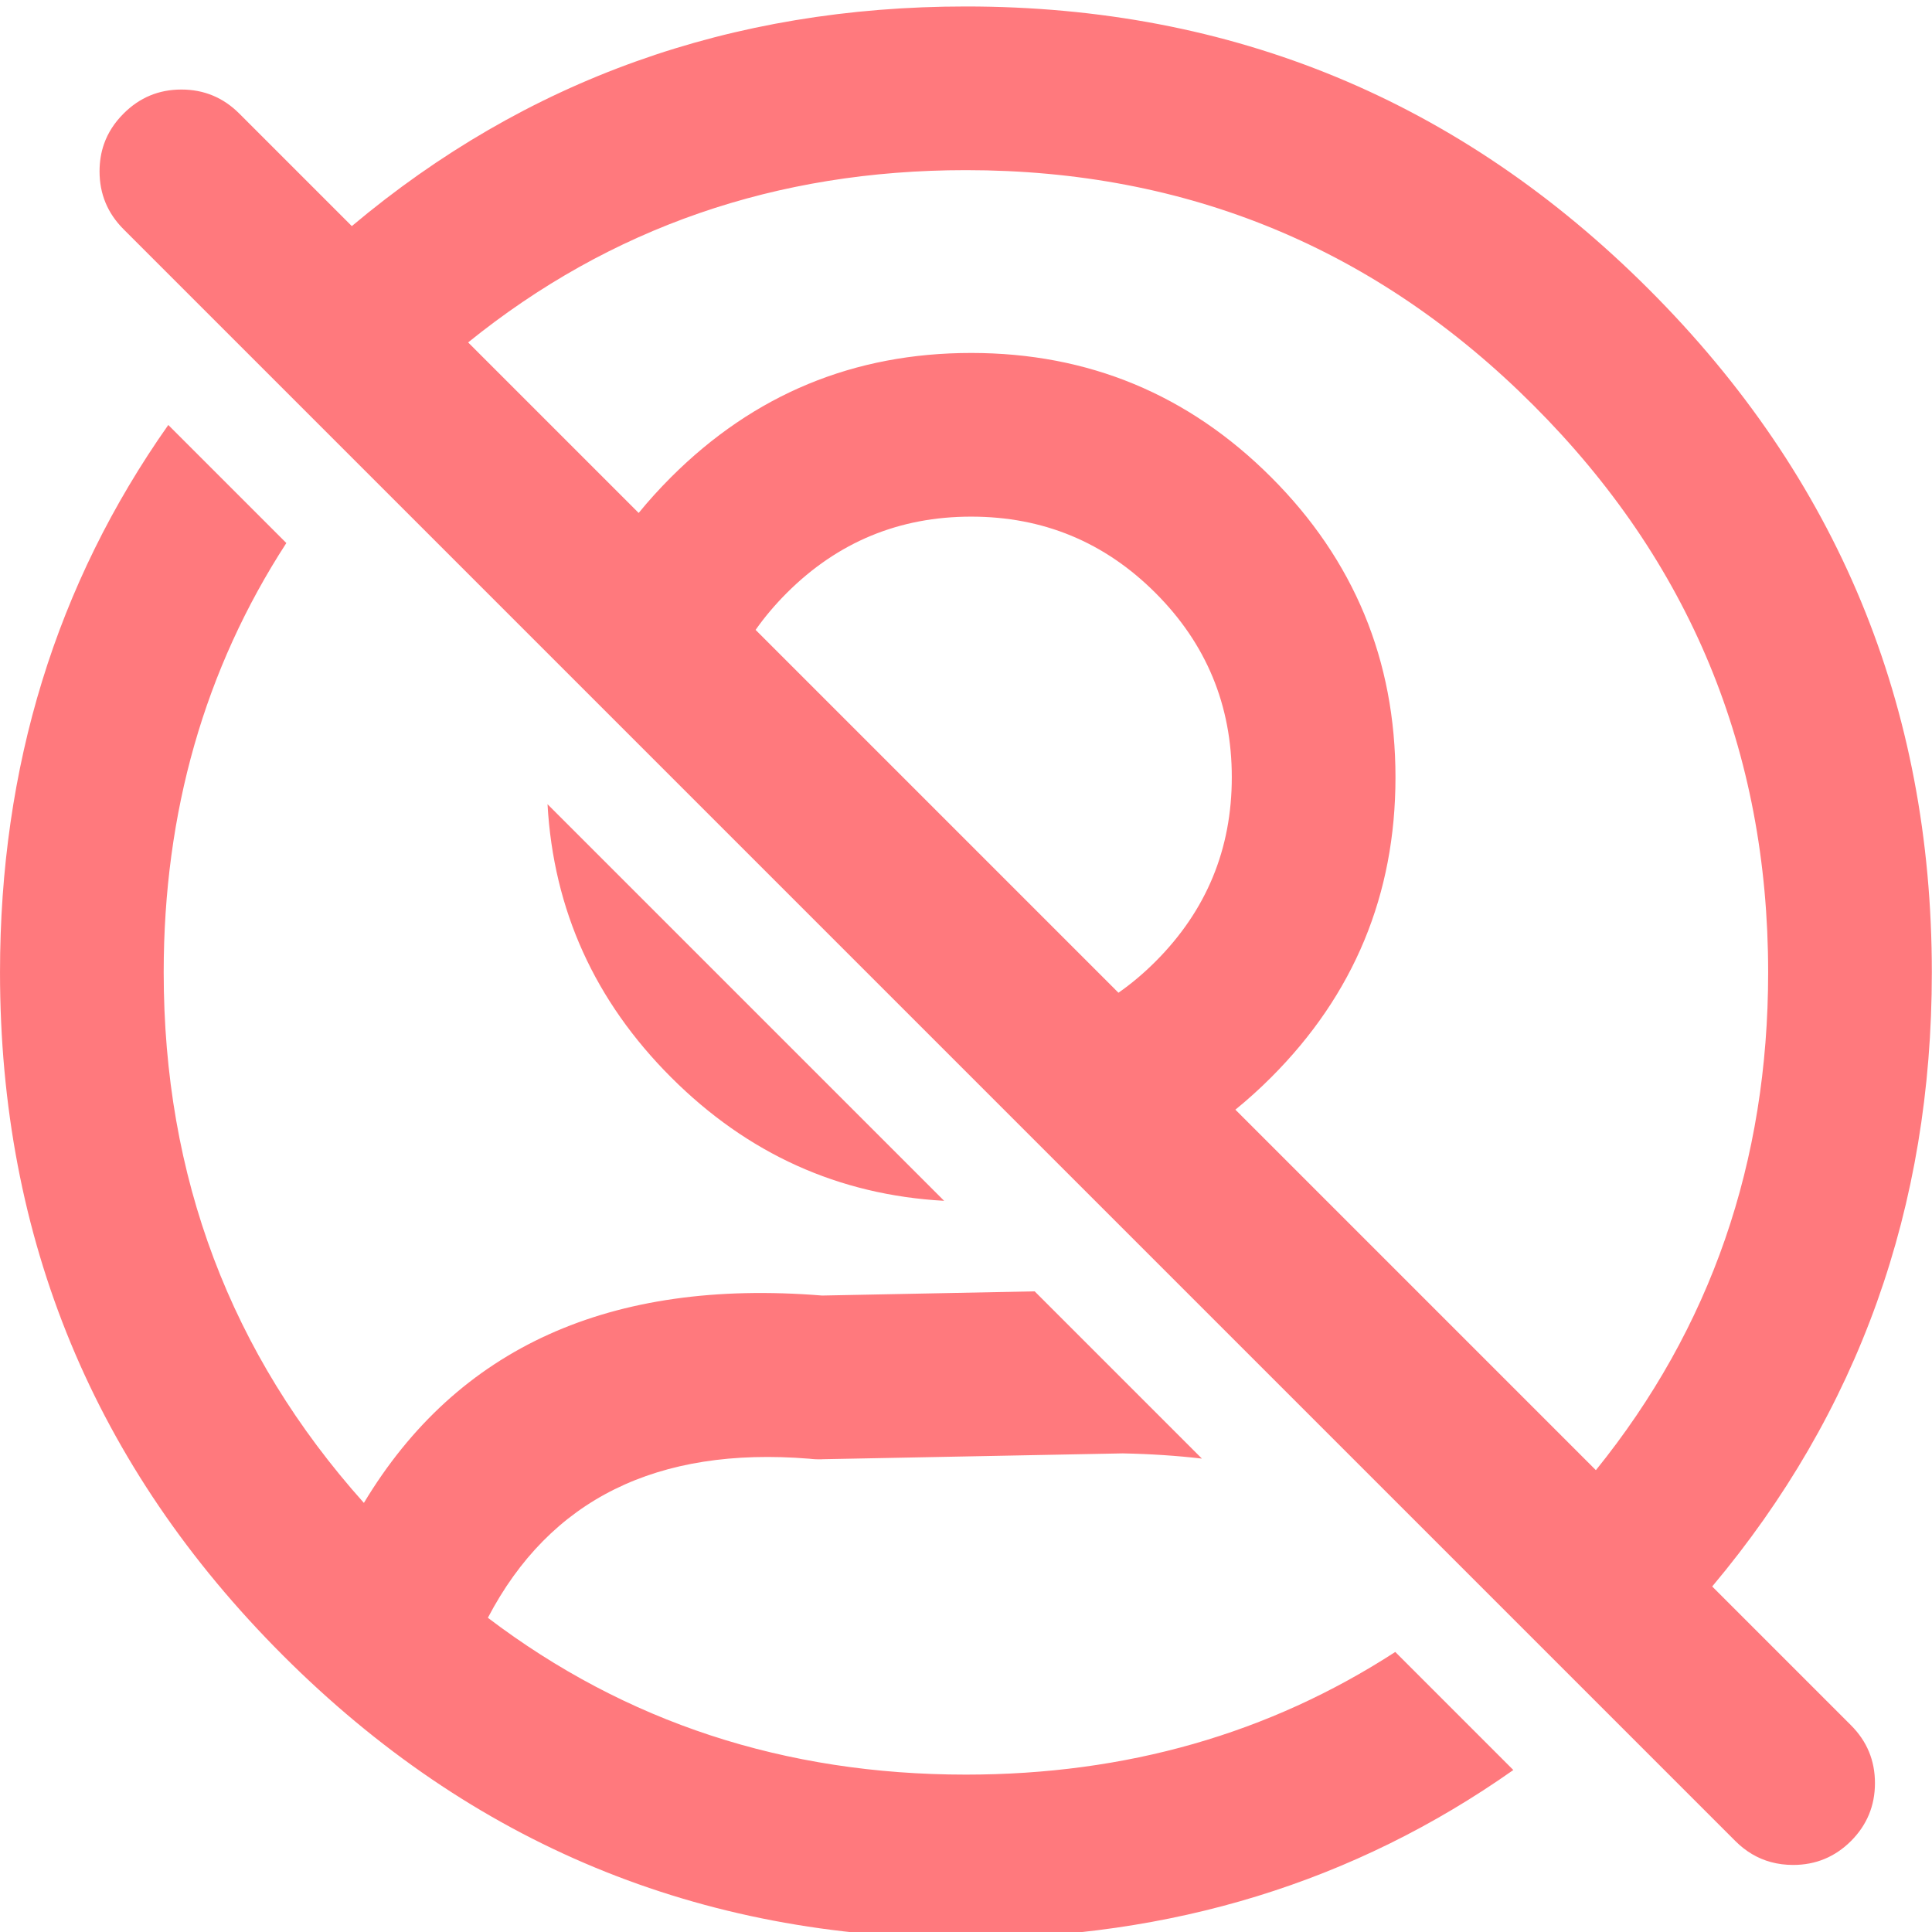 <svg xmlns="http://www.w3.org/2000/svg" version="1.1" xmlns:xlink="http://www.w3.org/1999/xlink" preserveAspectRatio="none" x="0px" y="0px" width="1000px" height="1000px" viewBox="0 0 1000 1000">
<defs/>

<g id="deletecounts">
<g transform="matrix( 1.059, 0, 0, 1.059, -53.95,-0.2) ">
<g>
<g>
<path fill="#FF797D" stroke="none" d="
M 378.95 526.75
Q 434.991 582.791 512.4 587.1
L 318.55 393.25
Q 322.909 470.709 378.95 526.75
M 190.9 265.6
L 133.2 207.9
Q 50.95 324.637 50.95 475.45 50.95 671 189.25 809.3 327.5 947.55 523.05 947.55 673.864 947.55 790.6 865.3
L 732.9 807.6
Q 640.419 867.55 523.05 867.55 390.333 867.55 289.4 790.9 334.815 704.106 446.5 713.15 447.966 713.338 449.45 713.4
L 451.15 713.45
Q 451.753 713.46 452.35 713.45 452.694 713.446 453 713.4
L 599.7 710.55
Q 620.177 710.958 638.4 713.1
L 556.65 631.35 452.75 633.4
Q 297.295 620.831 228.8 734.75 130.95 625.395 130.95 475.45 130.95 358.087 190.9 265.6
M 995.15 475.45
Q 995.15 279.9 856.9 141.65 718.6 3.35 523.05 3.35 350.744 3.35 222.9 110.7
L 167.9 55.7
Q 156.15 43.95 139.6 43.95 123.05 43.95 111.35 55.7 104.698 62.324 101.8 70.5 99.6 76.77 99.6 83.95 99.6 100.5 111.35 112.25
L 899.1 900
Q 906.76 907.66 916.5 910.3 921.635 911.7 927.35 911.7 943.9 911.7 955.65 900 967.35 888.25 967.35 871.7 967.35 855.15 955.65 843.45
L 887.8 775.6
Q 995.15 647.756 995.15 475.45
M 733 380.1
Q 733 294.2 672.25 233.45 611.5 172.7 525.6 172.7 439.7 172.7 378.95 233.4
L 378.9 233.45
Q 370.418 241.939 363.1 250.9
L 279.75 167.55
Q 383.94 83.35 523.05 83.35 685.5 83.35 800.35 198.2 915.15 313 915.15 475.45 915.15 614.57 830.95 718.75
L 654.75 542.55
Q 663.751 535.249 672.25 526.75 733 466 733 380.1
M 420.25 308.05
Q 426.889 298.622 435.5 290 472.85 252.7 525.6 252.7 578.4 252.7 615.7 290 653 327.3 653 380.1 653 432.85 615.7 470.15
L 615.65 470.2
Q 607.047 478.803 597.6 485.4
L 420.25 308.05 Z"/>
</g>
</g>
</g>
</g>
</svg>